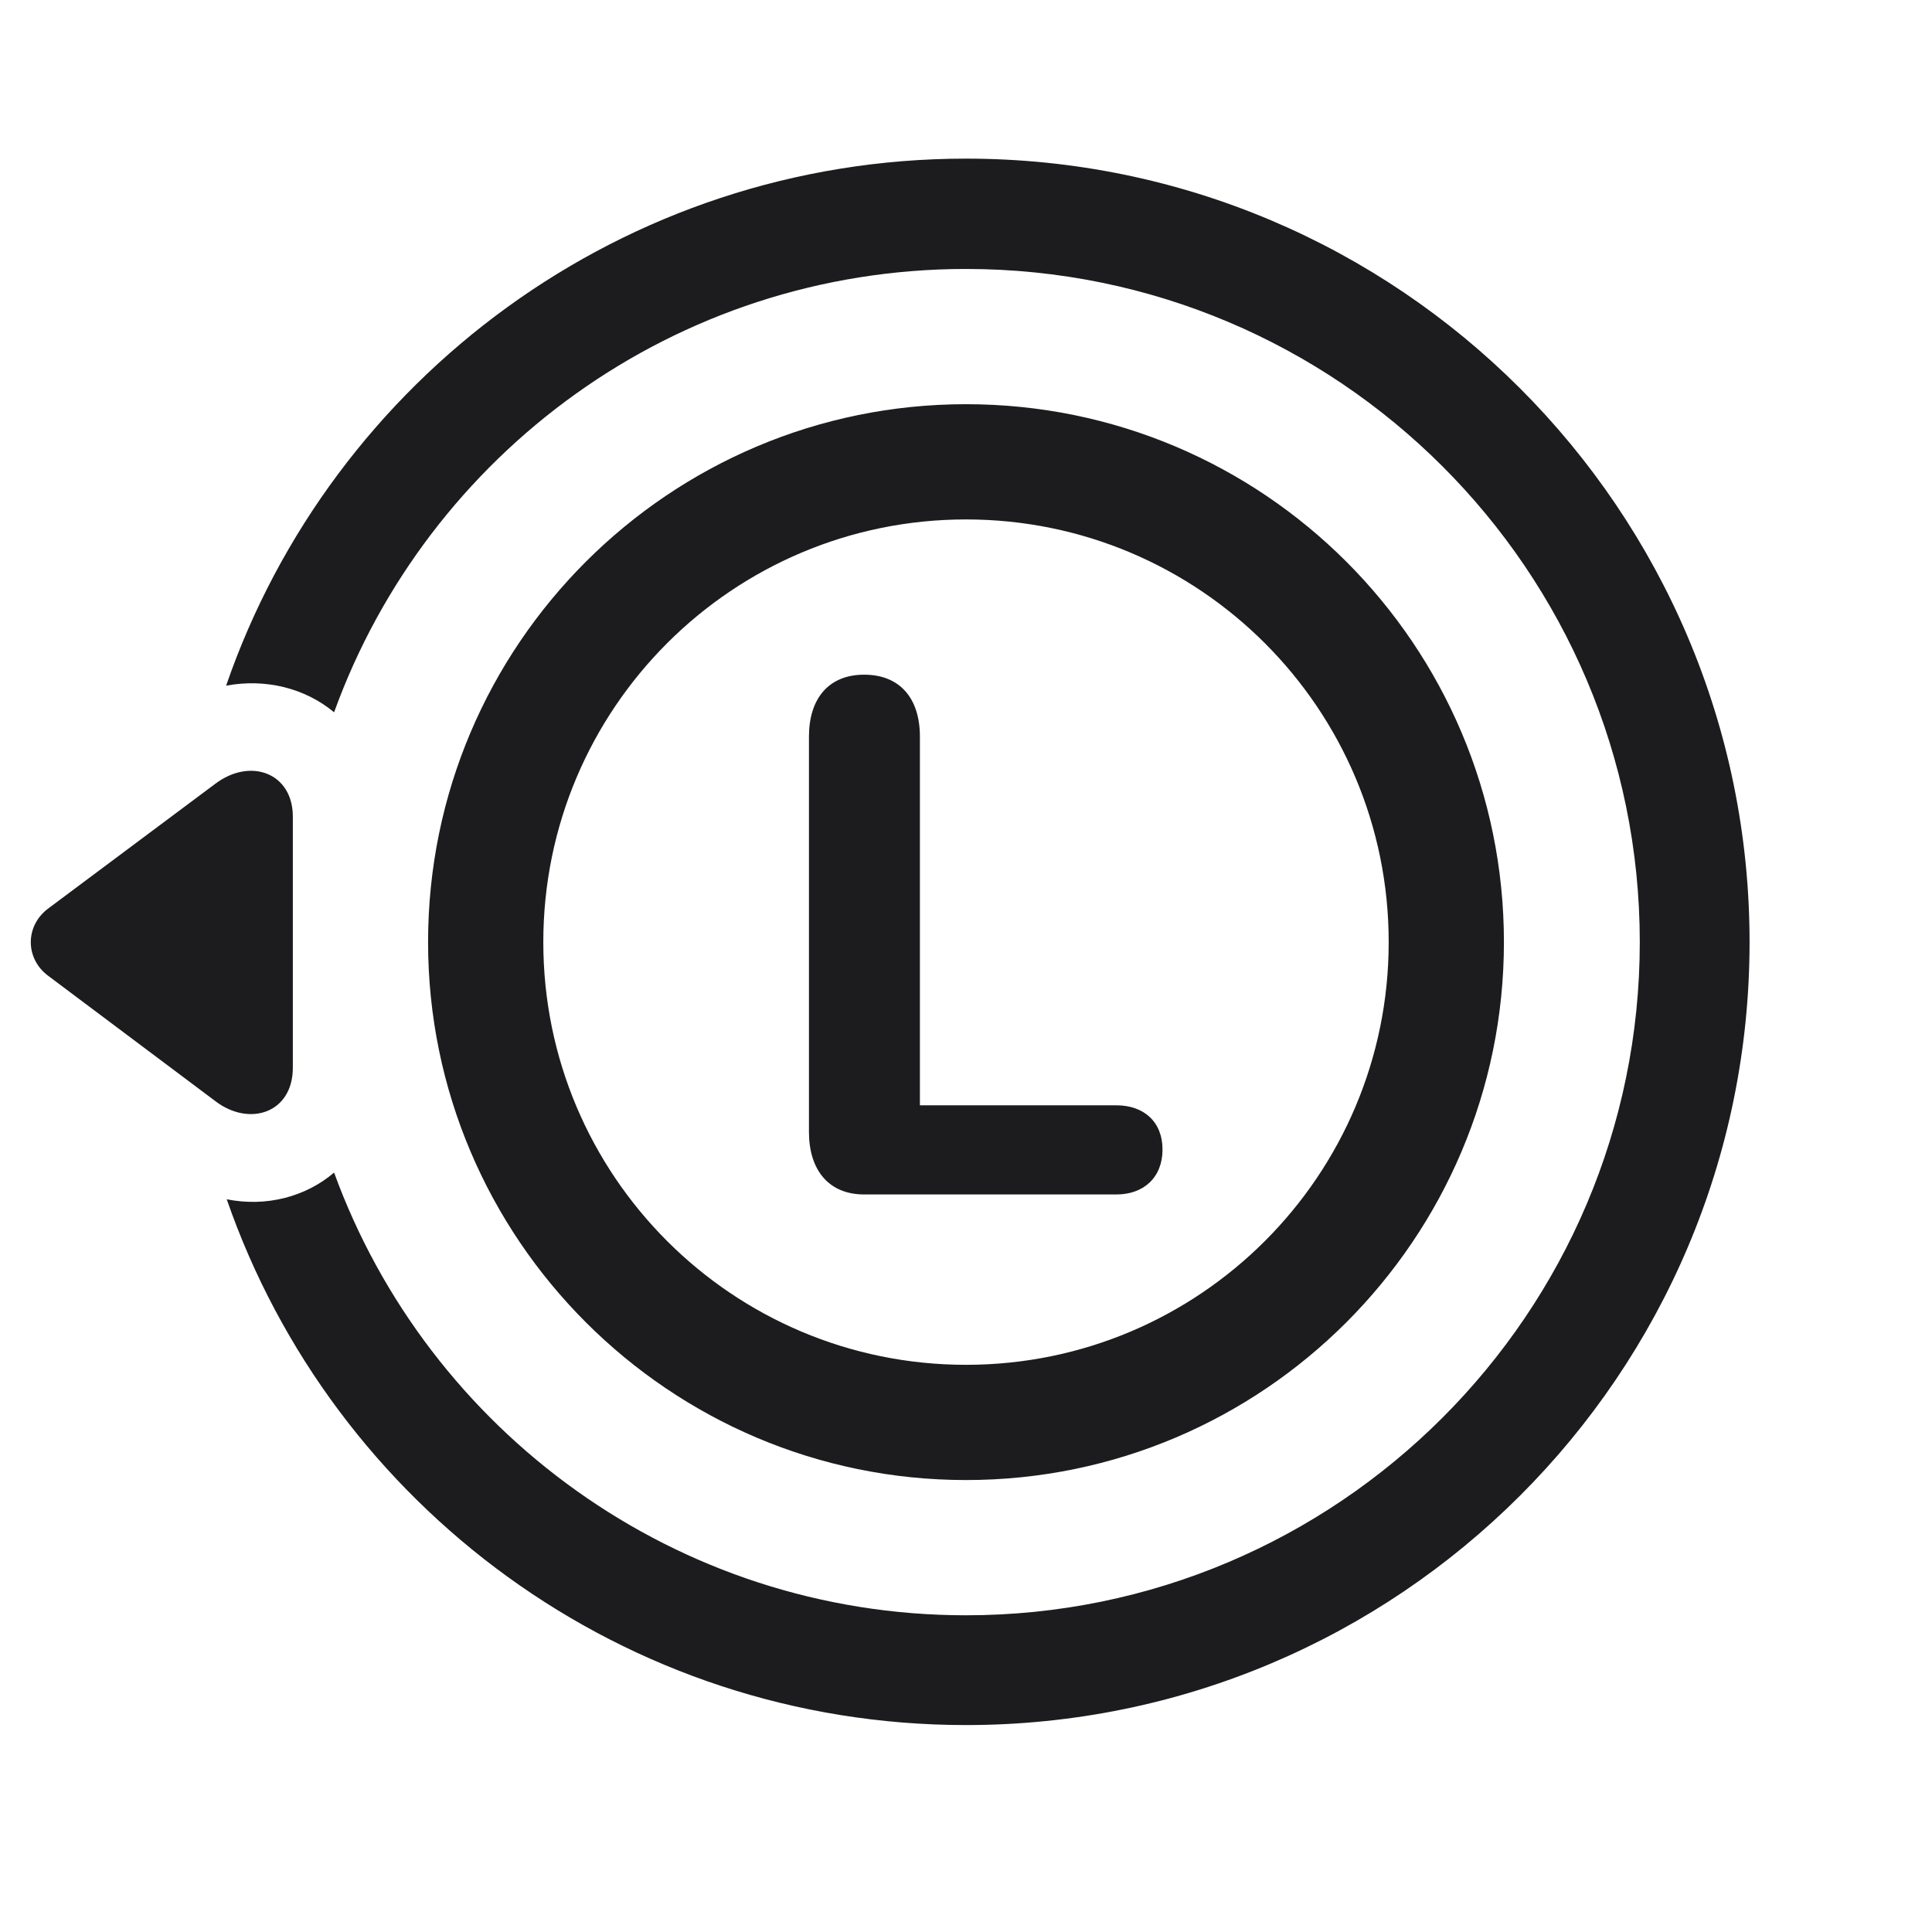 <svg width="28" height="28" viewBox="0 0 28 28" fill="none" xmlns="http://www.w3.org/2000/svg">
<path d="M14 2.299C9.034 2.299 4.807 5.498 3.277 9.937C3.849 9.831 4.42 9.972 4.842 10.323C6.195 6.579 9.781 3.898 14 3.898C19.388 3.898 23.765 8.267 23.765 13.654C23.765 19.033 19.388 23.41 14 23.41C9.799 23.41 6.204 20.738 4.842 16.994C4.429 17.346 3.858 17.495 3.286 17.381C4.824 21.819 9.043 25.001 14 25.001C20.267 25.001 25.356 19.921 25.356 13.654C25.356 7.388 20.267 2.299 14 2.299ZM14 21.45C18.307 21.45 21.796 17.952 21.796 13.654C21.796 9.348 18.307 5.858 14 5.858C9.702 5.858 6.204 9.348 6.204 13.654C6.204 17.952 9.702 21.45 14 21.45ZM14 19.78C10.616 19.78 7.874 17.038 7.874 13.654C7.874 10.271 10.616 7.528 14 7.528C17.384 7.528 20.126 10.271 20.126 13.654C20.126 17.038 17.384 19.78 14 19.78ZM12.524 17.311H16.18C16.575 17.311 16.848 17.064 16.848 16.66C16.848 16.256 16.575 16.019 16.18 16.019H13.332V10.675C13.332 10.121 13.042 9.778 12.524 9.778C12.005 9.778 11.724 10.13 11.724 10.675V16.405C11.724 16.95 12.005 17.311 12.524 17.311ZM3.119 11.36L0.693 13.171C0.36 13.426 0.368 13.892 0.693 14.138L3.119 15.957C3.611 16.335 4.244 16.133 4.244 15.474V11.835C4.244 11.202 3.629 10.974 3.119 11.36Z" fill="#1C1C1E"/>
</svg>
